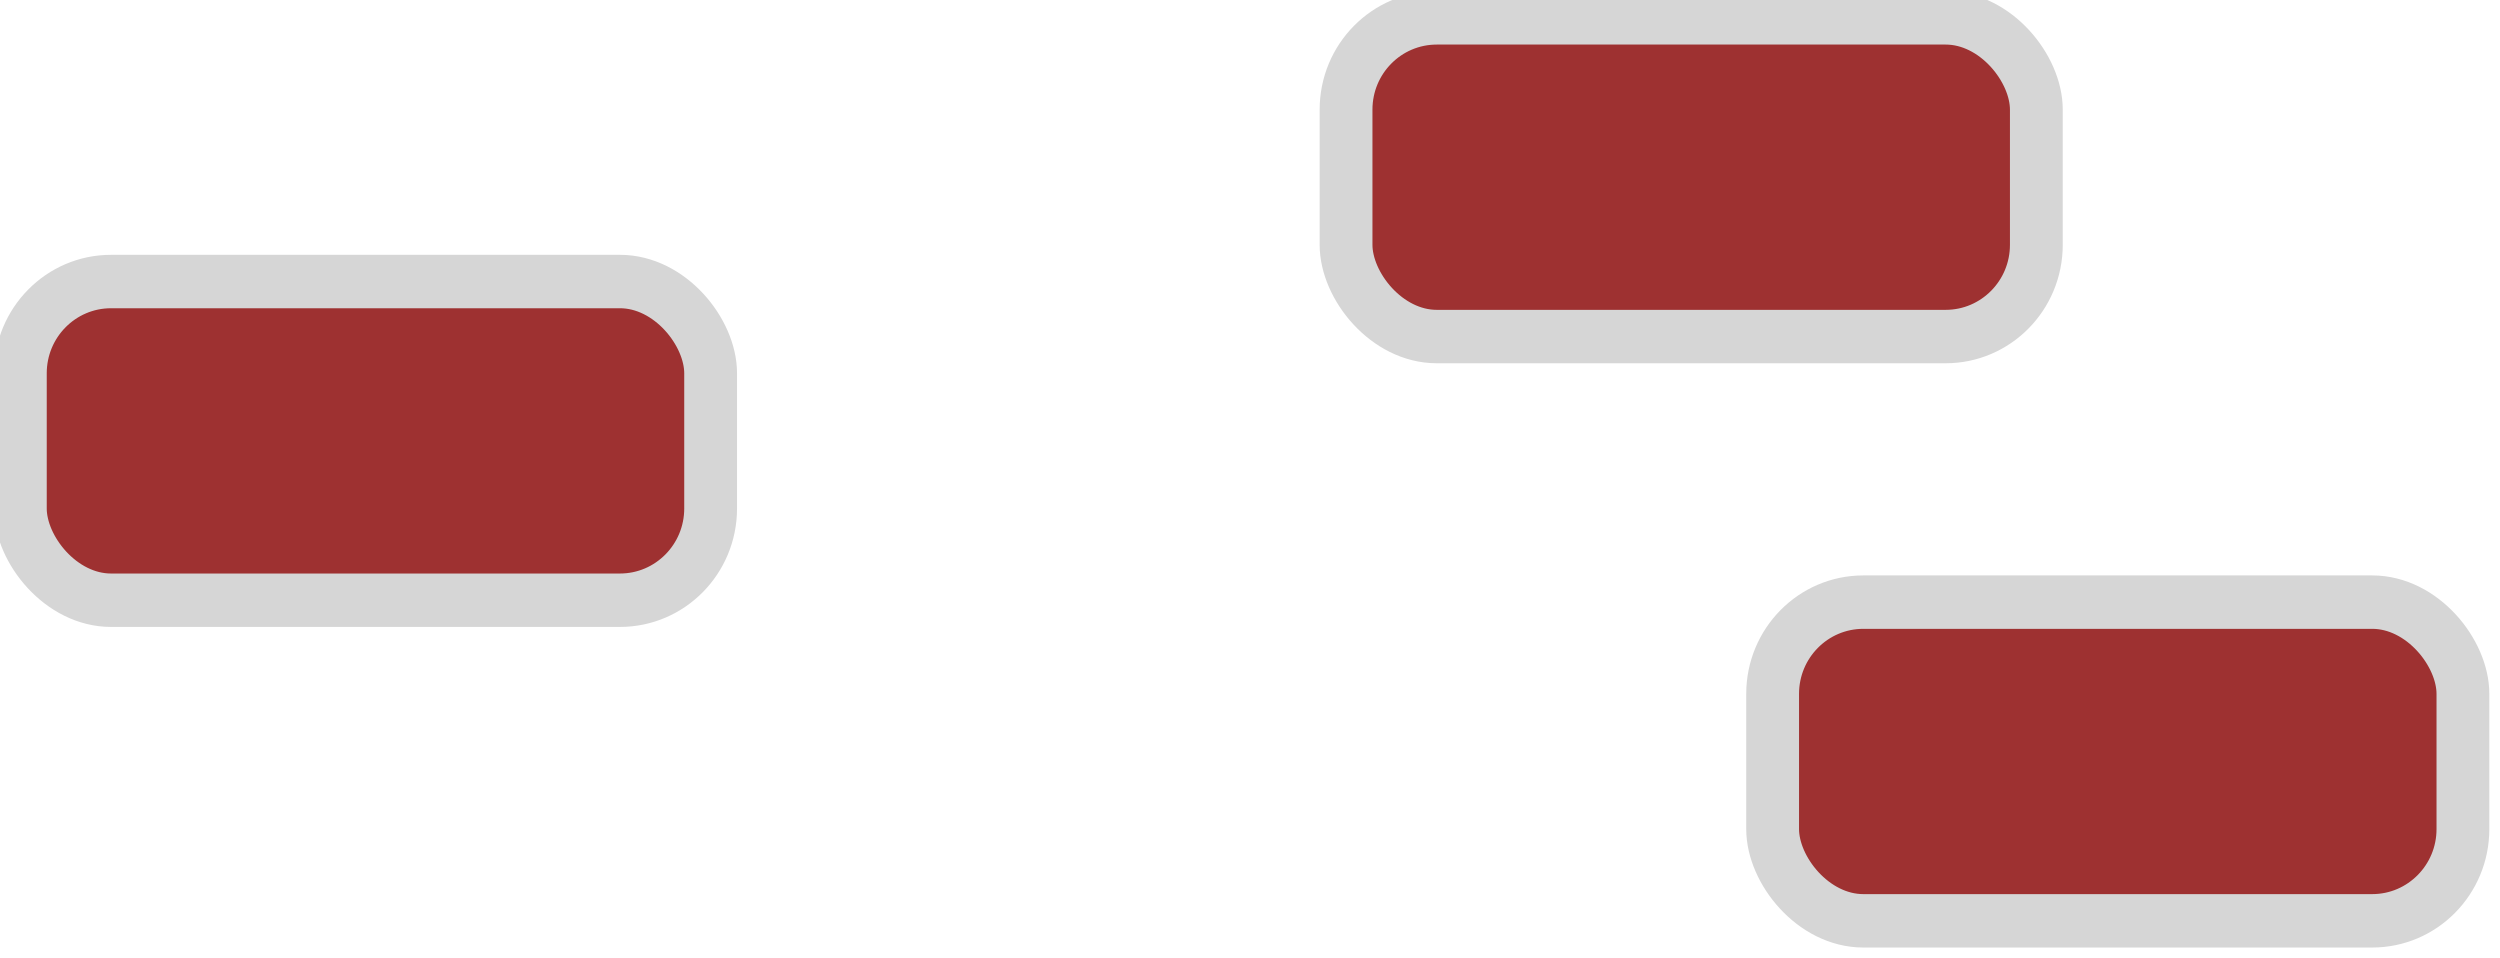 <?xml version="1.0" encoding="UTF-8" standalone="no"?>
<svg
   xmlns:dc="http://purl.org/dc/elements/1.1/"
   xmlns:cc="http://creativecommons.org/ns#"
   xmlns:rdf="http://www.w3.org/1999/02/22-rdf-syntax-ns#"
   xmlns:svg="http://www.w3.org/2000/svg"
   xmlns="http://www.w3.org/2000/svg"
   xmlns:sodipodi="http://sodipodi.sourceforge.net/DTD/sodipodi-0.dtd"
   xmlns:inkscape="http://www.inkscape.org/namespaces/inkscape"
   inkscape:version="1.0 (4035a4f, 2020-05-01)"
   sodipodi:docname="node-red.svg"
   id="svg9163"
   version="1.1"
   height="18.006"
   width="46.994">
  <defs
     id="defs9167" />
  <sodipodi:namedview
     inkscape:current-layer="g9161"
     inkscape:window-maximized="0"
     inkscape:window-y="0"
     inkscape:window-x="0"
     inkscape:cy="9.0030003"
     inkscape:cx="23.497"
     inkscape:zoom="10.809891"
     showgrid="false"
     id="namedview9165"
     inkscape:window-height="997"
     inkscape:window-width="1892"
     inkscape:pageshadow="2"
     inkscape:pageopacity="0"
     guidetolerance="10"
     gridtolerance="10"
     objecttolerance="10"
     borderopacity="1"
     bordercolor="#666666"
     pagecolor="#ffffff" />
  <g
     id="g9161"
     stroke="#d6d6d6">
    <g
       id="g9157"
       transform="matrix(0.258,0,0,0.261,-63.87,-108.483)"
       stroke-width="3.847"
       stroke-linejoin="round"
       fill="#9e3131">
      <rect
         id="rect9151"
         ry="6.608"
         height="22.953"
         width="50.294"
         y="435.92"
         x="249.04" />
      <rect
         id="rect9153"
         ry="6.608"
         height="22.953"
         width="50.294"
         y="416.93"
         x="345.63" />
      <rect
         id="rect9155"
         ry="6.608"
         height="22.953"
         width="50.294"
         y="459.01"
         x="376.71" />
    </g>
  </g>
</svg>
